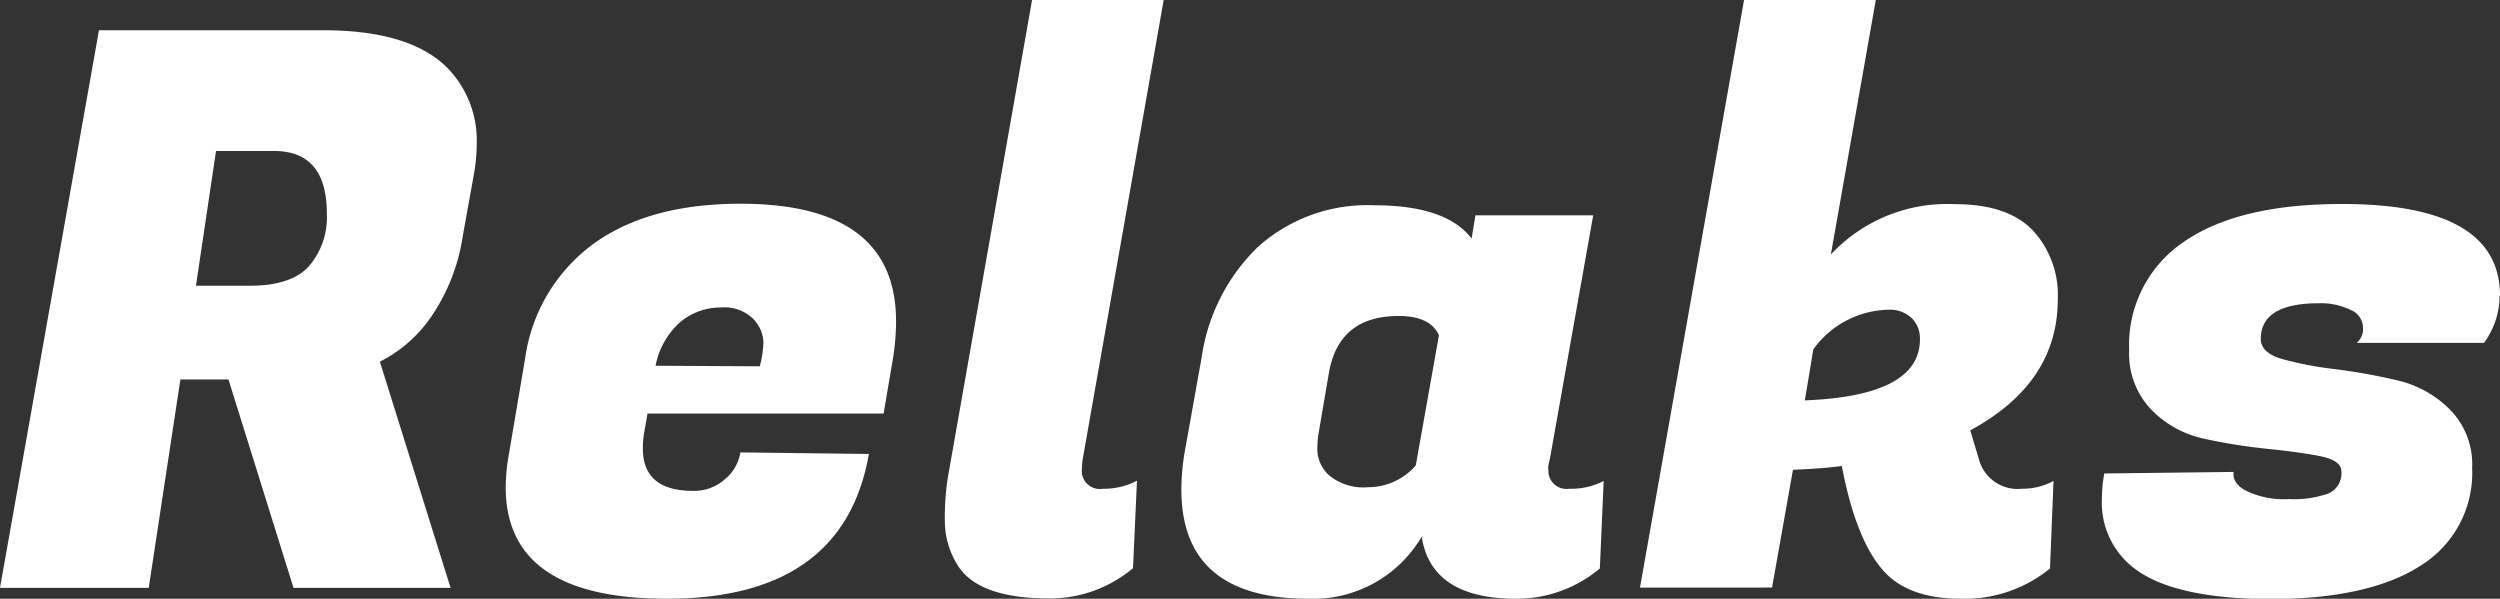 <svg xmlns="http://www.w3.org/2000/svg" viewBox="0 0 176.83 42.35"><rect x="0" y="0" width="176.83" height="42.35" fill="#333333" stroke="none"/><defs><style>.cls-1{fill:#fff;}</style></defs><g id="Layer_2" data-name="Layer 2"><g id="Layer_1-2" data-name="Layer 1"><path class="cls-1" d="M22.84,2.14c4.17,0,7.12.91,8.88,2.74a7.34,7.34,0,0,1,2,5.25,12.6,12.6,0,0,1-.22,2.31l-.77,4.27a13.67,13.67,0,0,1-2.27,5.75,9.64,9.64,0,0,1-3.59,3.12l5,16H20.76l-4.6-14.74h-3.4L10.52,41.58H0L7,2.14Zm-3.45,8.54H15.28l-1.42,9.53h3.83c1.94,0,3.33-.46,4.17-1.39a5.32,5.32,0,0,0,1.26-3.7Q23.12,10.68,19.39,10.68ZM47.17,42.35q-11.4,0-11.4-7.89A13.46,13.46,0,0,1,36,32.1l1.15-6.79A12.1,12.1,0,0,1,42,17.23q3.91-2.82,10.38-2.82,11,0,11,8.32a16.75,16.75,0,0,1-.22,2.63l-.66,3.89H45.8l-.22,1.26a6.71,6.71,0,0,0-.11,1.21c0,2,1.18,3,3.56,3a3.26,3.26,0,0,0,2.24-.82A3.12,3.12,0,0,0,52.37,32l9.09.11Q59.66,42.35,47.17,42.35Zm6.57-16.44A7.31,7.31,0,0,0,54,24.19a2.53,2.53,0,0,0-.71-1.62A2.87,2.87,0,0,0,51,21.75a4.45,4.45,0,0,0-2.85,1,5.51,5.51,0,0,0-1.78,3.12Zm22.79,7.23A1.27,1.27,0,0,0,78,34.57,5,5,0,0,0,80.42,34l-.28,6.19a9.15,9.15,0,0,1-5.91,2.14c-3.33,0-5.48-.77-6.47-2.31a5.93,5.93,0,0,1-.93-3.23,18.27,18.27,0,0,1,.22-3.06L73,0h9.31L76.58,32.49A4.62,4.62,0,0,0,76.53,33.14Zm33,0A1.28,1.28,0,0,0,111,34.57a5,5,0,0,0,2.43-.55l-.27,6.19a9.15,9.15,0,0,1-5.92,2.14q-6,0-6.68-4.39a8.9,8.9,0,0,1-8,4.39q-9,0-9-7.73a16.55,16.55,0,0,1,.28-2.9l1.15-6.41a13.58,13.58,0,0,1,4-7.86,11.6,11.6,0,0,1,8.22-2.93q5.07,0,6.88,2.35l.27-1.64h8.33l-3.07,17.26A3.49,3.49,0,0,0,109.5,33.14ZM93.29,30.51a6.91,6.91,0,0,0-.11,1.37A2.5,2.5,0,0,0,94,33.61a3.78,3.78,0,0,0,2.77.85,4.44,4.44,0,0,0,3.37-1.54l1.64-9.2c-.4-.91-1.35-1.37-2.85-1.37q-4.22,0-4.93,4ZM143,34.57a4.63,4.63,0,0,0,2.25-.55L145,40.21a9.54,9.54,0,0,1-6.3,2.14c-2.48,0-4.32-.66-5.5-2s-2.11-3.52-2.77-6.62l-.16-.77q-1.16.17-3.45.27l-1.48,8.33H116L123.36,0h9.32L129.5,18a11.26,11.26,0,0,1,8.76-3.56c2.49,0,4.32.61,5.51,1.84a6.72,6.72,0,0,1,1.78,4.9q0,5.91-6.19,9.26l.6,2A2.83,2.83,0,0,0,143,34.57Zm-9.48-12.66a6.71,6.71,0,0,0-5.26,2.8l-.6,3.61Q135.81,28,135.8,24a2,2,0,0,0-.58-1.5A2.23,2.23,0,0,0,133.55,21.91Zm43.28-1a5.64,5.64,0,0,1-1.1,3.34h-9a1.3,1.3,0,0,0,.44-1.1,1.38,1.38,0,0,0-.88-1.23,4.74,4.74,0,0,0-2.24-.47c-2.74,0-4.11.85-4.11,2.52,0,.66.51,1.14,1.53,1.43a24.87,24.87,0,0,0,3.73.71,42,42,0,0,1,4.38.79A7.69,7.69,0,0,1,173.32,29a5.52,5.52,0,0,1,1.54,4.11,7.7,7.7,0,0,1-3.65,6.9c-2.42,1.57-6,2.36-10.59,2.36s-7.89-.75-9.76-2.25a5.83,5.83,0,0,1-2.19-4.82,10.43,10.43,0,0,1,.17-1.81l9.15-.11c-.08.51.22,1,.9,1.34a6.08,6.08,0,0,0,3,.58,7.23,7.23,0,0,0,2.84-.41,1.56,1.56,0,0,0,.88-1.56c0-.51-.51-.87-1.53-1.07s-2.28-.37-3.76-.52a40,40,0,0,1-4.43-.71,7.36,7.36,0,0,1-3.76-2.09,5.72,5.72,0,0,1-1.53-4.16,8.79,8.79,0,0,1,3.86-7.67q3.87-2.68,11.15-2.68Q176.84,14.41,176.83,20.93Z"/></g></g></svg>